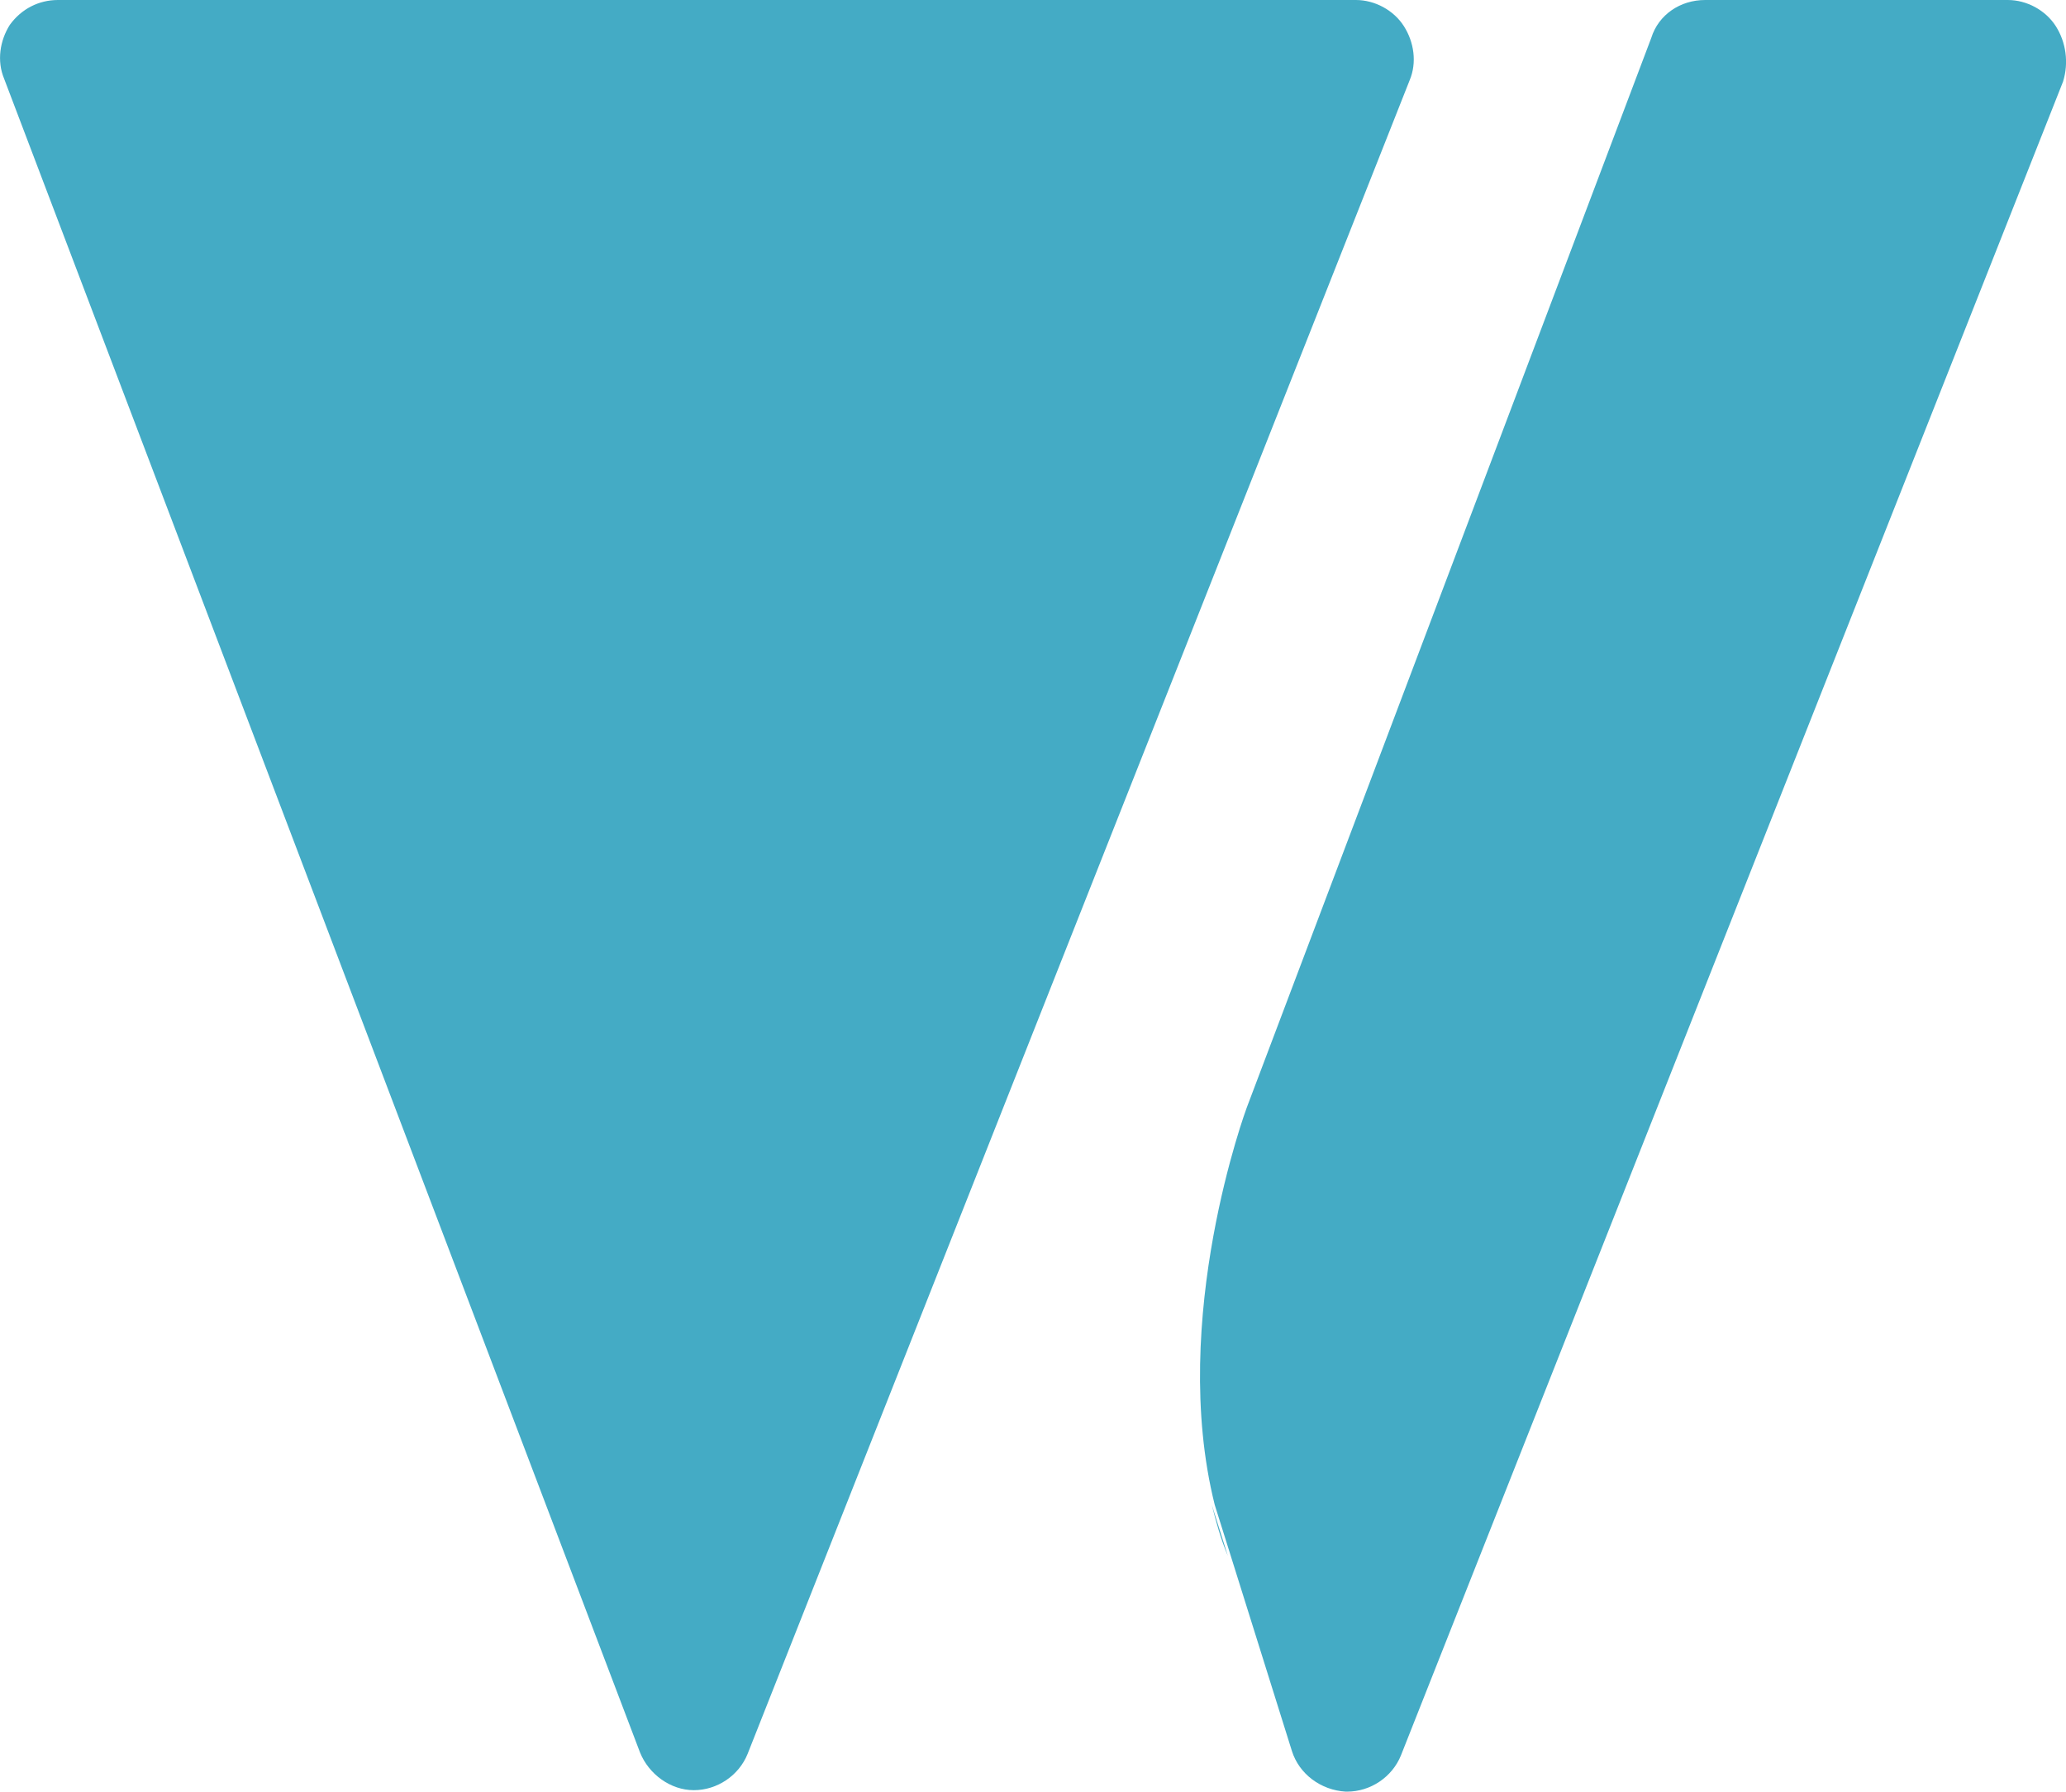 <svg xmlns="http://www.w3.org/2000/svg" xmlns:xlink="http://www.w3.org/1999/xlink" version="1.1" id="Layer_1" x="0px" y="0px" style="enable-background:new 0 0 792 612;" xml:space="preserve" viewBox="324.62 244.6 141.98 123.1">
<style type="text/css">
	.st0{fill:#44ABC5;}
</style>
<g>
	<path class="st0" d="M407.9,348c0.3,1.2,0.6,2.3,1.1,3.5L407.9,348z"/>
	<path class="st0" d="M421.1,246.4c-0.7-1.1-2-1.8-3.3-1.8h-89.2c-1.3,0-2.5,0.6-3.3,1.7c-0.7,1.1-0.9,2.5-0.4,3.7l43.7,115   c0.6,1.5,2.1,2.6,3.7,2.6c0,0,0,0,0,0c1.6,0,3.1-1,3.7-2.5l45.5-115C422,248.9,421.8,247.5,421.1,246.4z"/>
	<path class="st0" d="M465.9,246.4c-0.7-1.1-2-1.8-3.3-1.8h-20.8c-1.7,0-3.2,1-3.7,2.6l-27.8,73.5l0,0c0,0-5.4,14.5-2.2,27.3   l1.1,3.5c0,0,0,0,0,0l4.2,13.4c0.5,1.6,2,2.7,3.7,2.8c0.1,0,0.1,0,0.1,0c1.6,0,3.1-1,3.7-2.5l45.5-115   C466.8,248.9,466.6,247.5,465.9,246.4z"/>
</g>
</svg>
